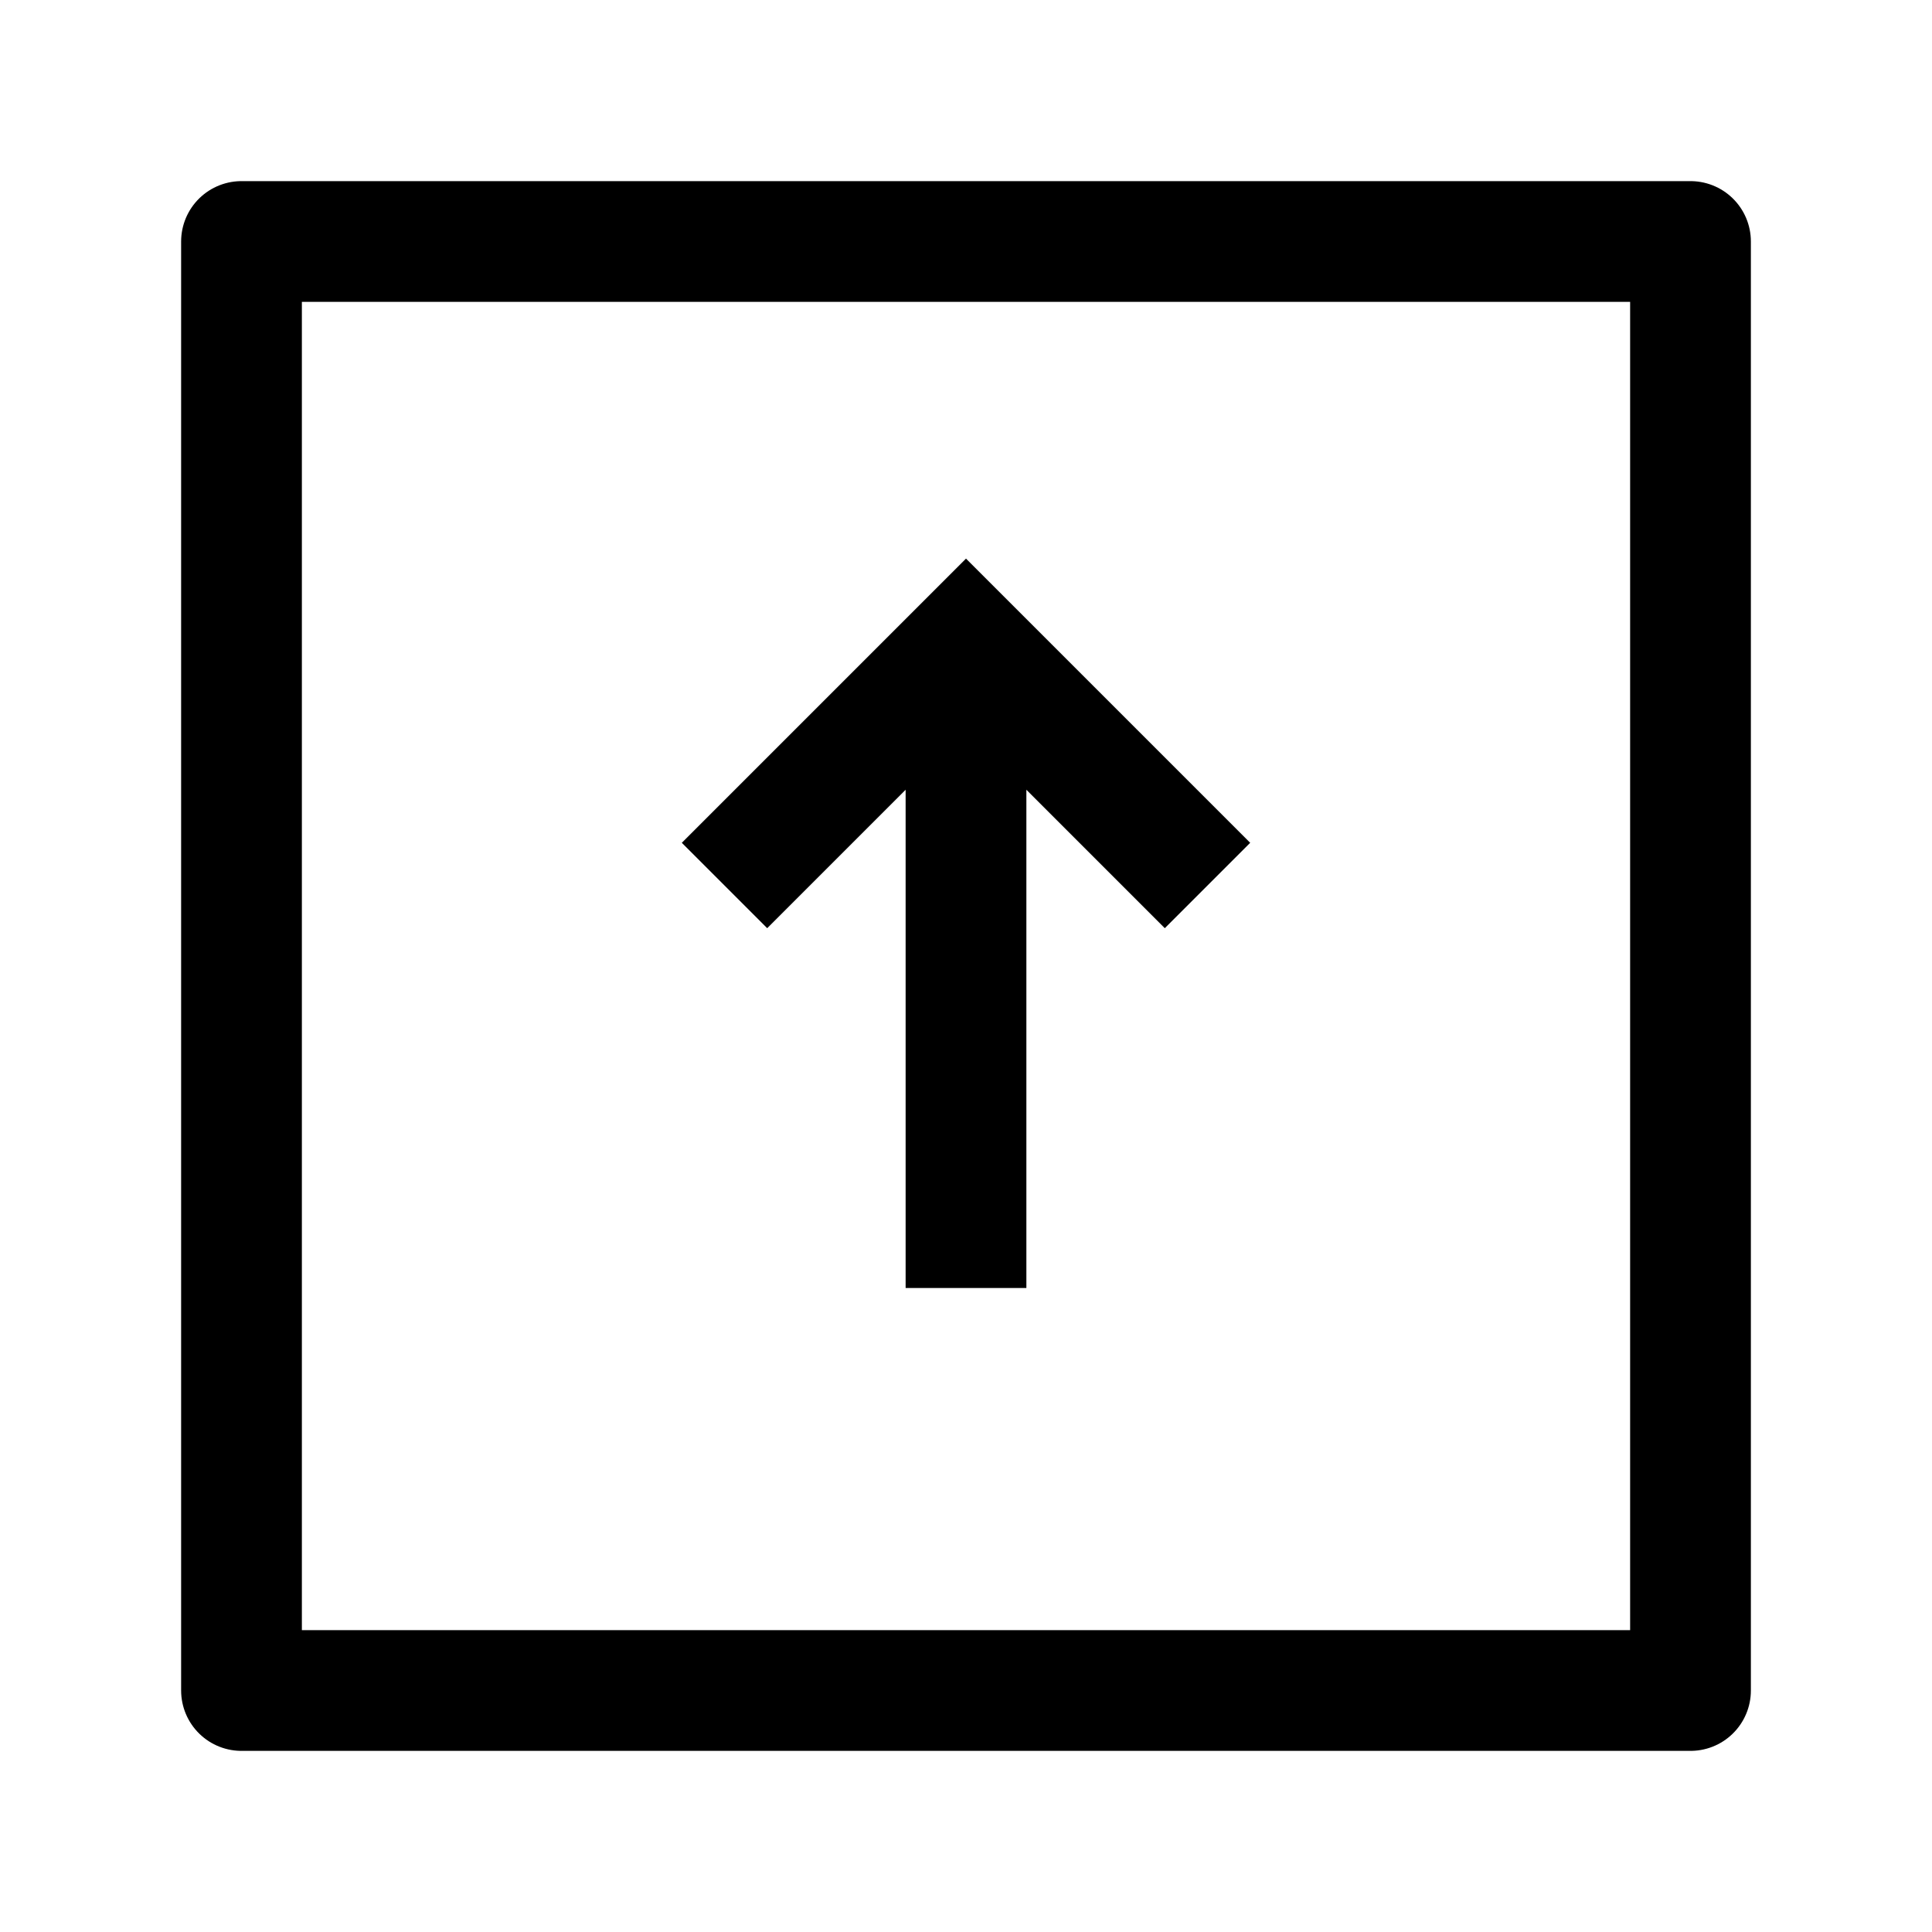 <svg width="24" height="24" viewBox="0 0 24 24" fill="none" xmlns="http://www.w3.org/2000/svg">
    <path d="M21 21H3V3H21V21Z" stroke="currentColor" stroke-width="1.5" stroke-linejoin="round"/>
    <path d="M12 16L12 8.38M9 11L12 8L15 11" stroke="currentColor" stroke-width="1.5"/>
</svg>
